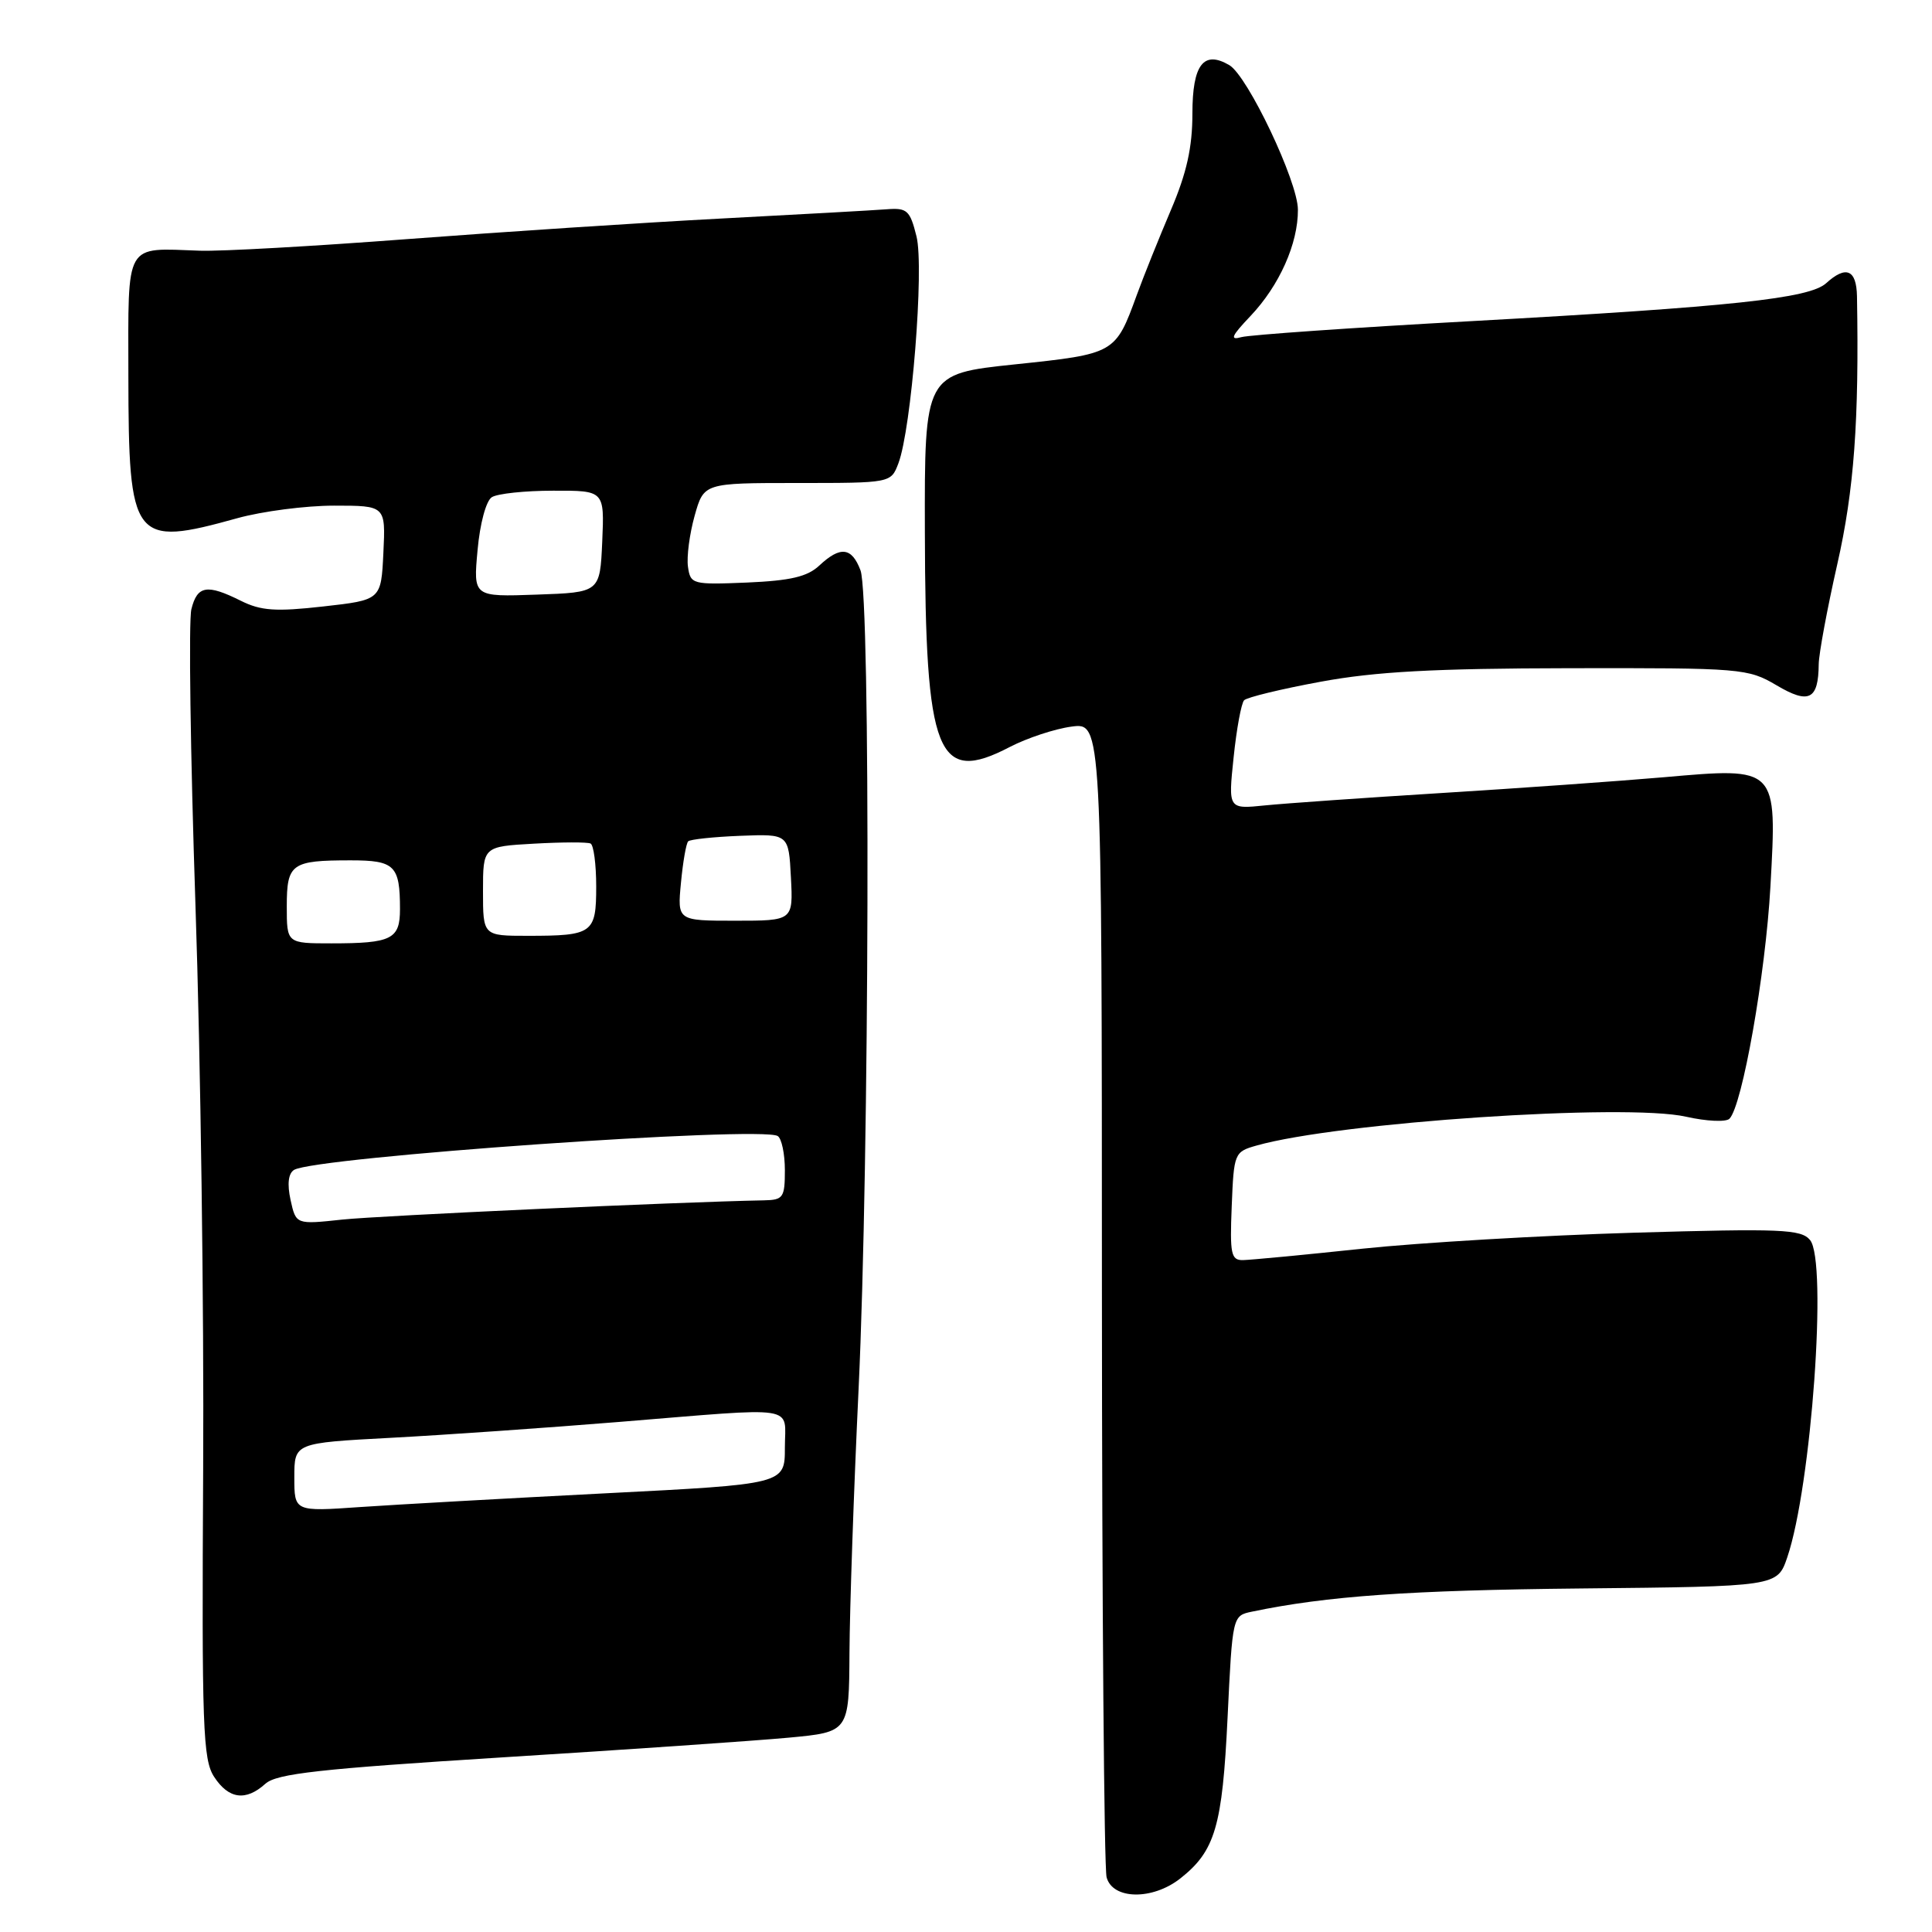 <?xml version="1.0" encoding="UTF-8" standalone="no"?>
<!DOCTYPE svg PUBLIC "-//W3C//DTD SVG 1.1//EN" "http://www.w3.org/Graphics/SVG/1.1/DTD/svg11.dtd" >
<svg xmlns="http://www.w3.org/2000/svg" xmlns:xlink="http://www.w3.org/1999/xlink" version="1.1" viewBox="0 0 256 256">
 <g >
 <path fill="currentColor"
d=" M 156.39 248.91 C 161.01 245.27 161.97 242.03 162.66 227.58 C 163.31 214.09 163.31 214.09 165.90 213.55 C 175.83 211.48 186.77 210.71 209.50 210.48 C 235.50 210.22 235.50 210.22 236.82 206.36 C 240.02 196.96 242.17 167.11 239.84 164.31 C 238.66 162.88 236.02 162.77 216.50 163.34 C 204.40 163.70 188.20 164.65 180.50 165.46 C 172.80 166.28 165.69 166.95 164.71 166.97 C 163.12 167.00 162.95 166.18 163.21 159.82 C 163.49 152.79 163.56 152.62 166.50 151.79 C 177.32 148.72 215.42 146.16 223.41 147.97 C 226.11 148.58 228.70 148.70 229.16 148.24 C 230.86 146.54 233.94 129.11 234.59 117.48 C 235.47 101.56 235.57 101.66 220.44 102.99 C 214.42 103.51 201.18 104.45 191.00 105.08 C 180.82 105.71 170.30 106.45 167.62 106.72 C 162.74 107.22 162.74 107.22 163.46 100.36 C 163.85 96.59 164.48 93.18 164.85 92.79 C 165.21 92.40 169.79 91.29 175.01 90.33 C 182.27 88.99 190.01 88.57 208.00 88.54 C 230.78 88.50 231.62 88.57 235.41 90.81 C 239.70 93.35 240.95 92.72 240.99 88.00 C 241.01 86.62 242.11 80.67 243.45 74.76 C 245.68 64.95 246.35 55.74 246.06 39.25 C 245.99 35.72 244.61 35.13 241.97 37.53 C 239.73 39.55 229.54 40.64 195.00 42.55 C 179.32 43.41 165.60 44.37 164.50 44.67 C 162.91 45.12 163.16 44.54 165.70 41.87 C 169.52 37.84 172.01 32.28 171.98 27.78 C 171.97 24.04 165.32 10.06 162.89 8.63 C 159.48 6.63 158.00 8.56 158.00 15.05 C 158.00 19.54 157.24 22.93 155.15 27.83 C 153.59 31.50 151.55 36.56 150.63 39.09 C 147.80 46.86 147.75 46.89 134.50 48.28 C 122.50 49.54 122.50 49.54 122.55 70.52 C 122.61 100.11 124.16 104.01 133.82 98.97 C 136.10 97.79 139.78 96.57 141.98 96.28 C 146.00 95.74 146.00 95.74 146.01 171.12 C 146.02 212.58 146.30 247.51 146.63 248.75 C 147.43 251.72 152.70 251.81 156.39 248.91 Z  M 35.16 236.36 C 36.65 235.01 42.35 234.38 66.74 232.85 C 83.11 231.83 100.10 230.66 104.50 230.25 C 112.50 229.50 112.50 229.50 112.56 219.00 C 112.59 213.22 113.13 197.47 113.77 184.00 C 115.20 153.69 115.38 79.12 114.02 75.57 C 112.86 72.50 111.35 72.33 108.56 74.94 C 106.98 76.42 104.74 76.94 99.00 77.19 C 91.74 77.49 91.49 77.42 91.16 75.10 C 90.97 73.78 91.37 70.75 92.04 68.35 C 93.26 64.00 93.26 64.00 105.65 64.00 C 118.05 64.00 118.05 64.00 119.04 61.40 C 120.77 56.84 122.48 35.50 121.44 31.32 C 120.58 27.87 120.20 27.52 117.50 27.73 C 115.85 27.86 105.95 28.41 95.50 28.96 C 85.05 29.51 66.38 30.74 54.00 31.68 C 41.62 32.62 29.25 33.32 26.50 33.22 C 16.41 32.87 17.00 31.84 17.01 49.77 C 17.04 71.77 17.60 72.51 31.46 68.66 C 34.74 67.75 40.50 67.00 44.26 67.00 C 51.10 67.00 51.10 67.00 50.80 73.25 C 50.50 79.50 50.50 79.50 42.83 80.36 C 36.53 81.07 34.57 80.93 31.92 79.61 C 27.43 77.37 26.14 77.58 25.36 80.72 C 24.98 82.21 25.23 99.87 25.90 119.97 C 26.58 140.06 27.04 173.69 26.92 194.70 C 26.73 228.92 26.88 233.17 28.38 235.45 C 30.30 238.39 32.57 238.70 35.16 236.36 Z  M 39.00 195.75 C 39.00 191.20 39.00 191.20 51.75 190.52 C 58.76 190.15 72.36 189.20 81.96 188.42 C 106.22 186.45 104.00 186.10 104.00 191.83 C 104.00 196.66 104.00 196.66 80.25 197.87 C 67.19 198.54 52.56 199.36 47.75 199.69 C 39.00 200.30 39.00 200.30 39.00 195.75 Z  M 38.50 159.00 C 38.04 156.89 38.20 155.50 38.96 155.02 C 41.71 153.32 100.85 149.17 103.05 150.53 C 103.57 150.85 104.00 152.89 104.00 155.06 C 104.00 158.68 103.78 159.00 101.25 159.05 C 89.79 159.27 50.31 161.08 45.36 161.60 C 39.22 162.26 39.22 162.26 38.50 159.00 Z  M 38.00 120.11 C 38.00 114.43 38.60 114.00 46.47 114.00 C 52.31 114.00 53.00 114.68 53.00 120.47 C 53.00 124.45 51.90 125.00 43.92 125.00 C 38.00 125.00 38.00 125.00 38.00 120.11 Z  M 64.00 118.09 C 64.00 112.17 64.00 112.17 70.75 111.79 C 74.46 111.58 77.84 111.57 78.25 111.77 C 78.66 111.96 79.00 114.52 79.00 117.45 C 79.00 123.68 78.56 124.00 69.92 124.00 C 64.00 124.00 64.00 124.00 64.00 118.09 Z  M 90.23 116.98 C 90.49 114.22 90.92 111.74 91.19 111.48 C 91.45 111.22 94.55 110.89 98.08 110.75 C 104.50 110.50 104.50 110.50 104.80 116.25 C 105.10 122.00 105.10 122.00 97.42 122.00 C 89.75 122.00 89.75 122.00 90.23 116.98 Z  M 63.28 72.90 C 63.59 69.39 64.41 66.35 65.17 65.88 C 65.90 65.41 69.56 65.02 73.30 65.02 C 80.09 65.00 80.09 65.00 79.80 71.75 C 79.50 78.50 79.50 78.50 71.11 78.79 C 62.71 79.09 62.71 79.09 63.28 72.90 Z "/>
</g>
</svg>